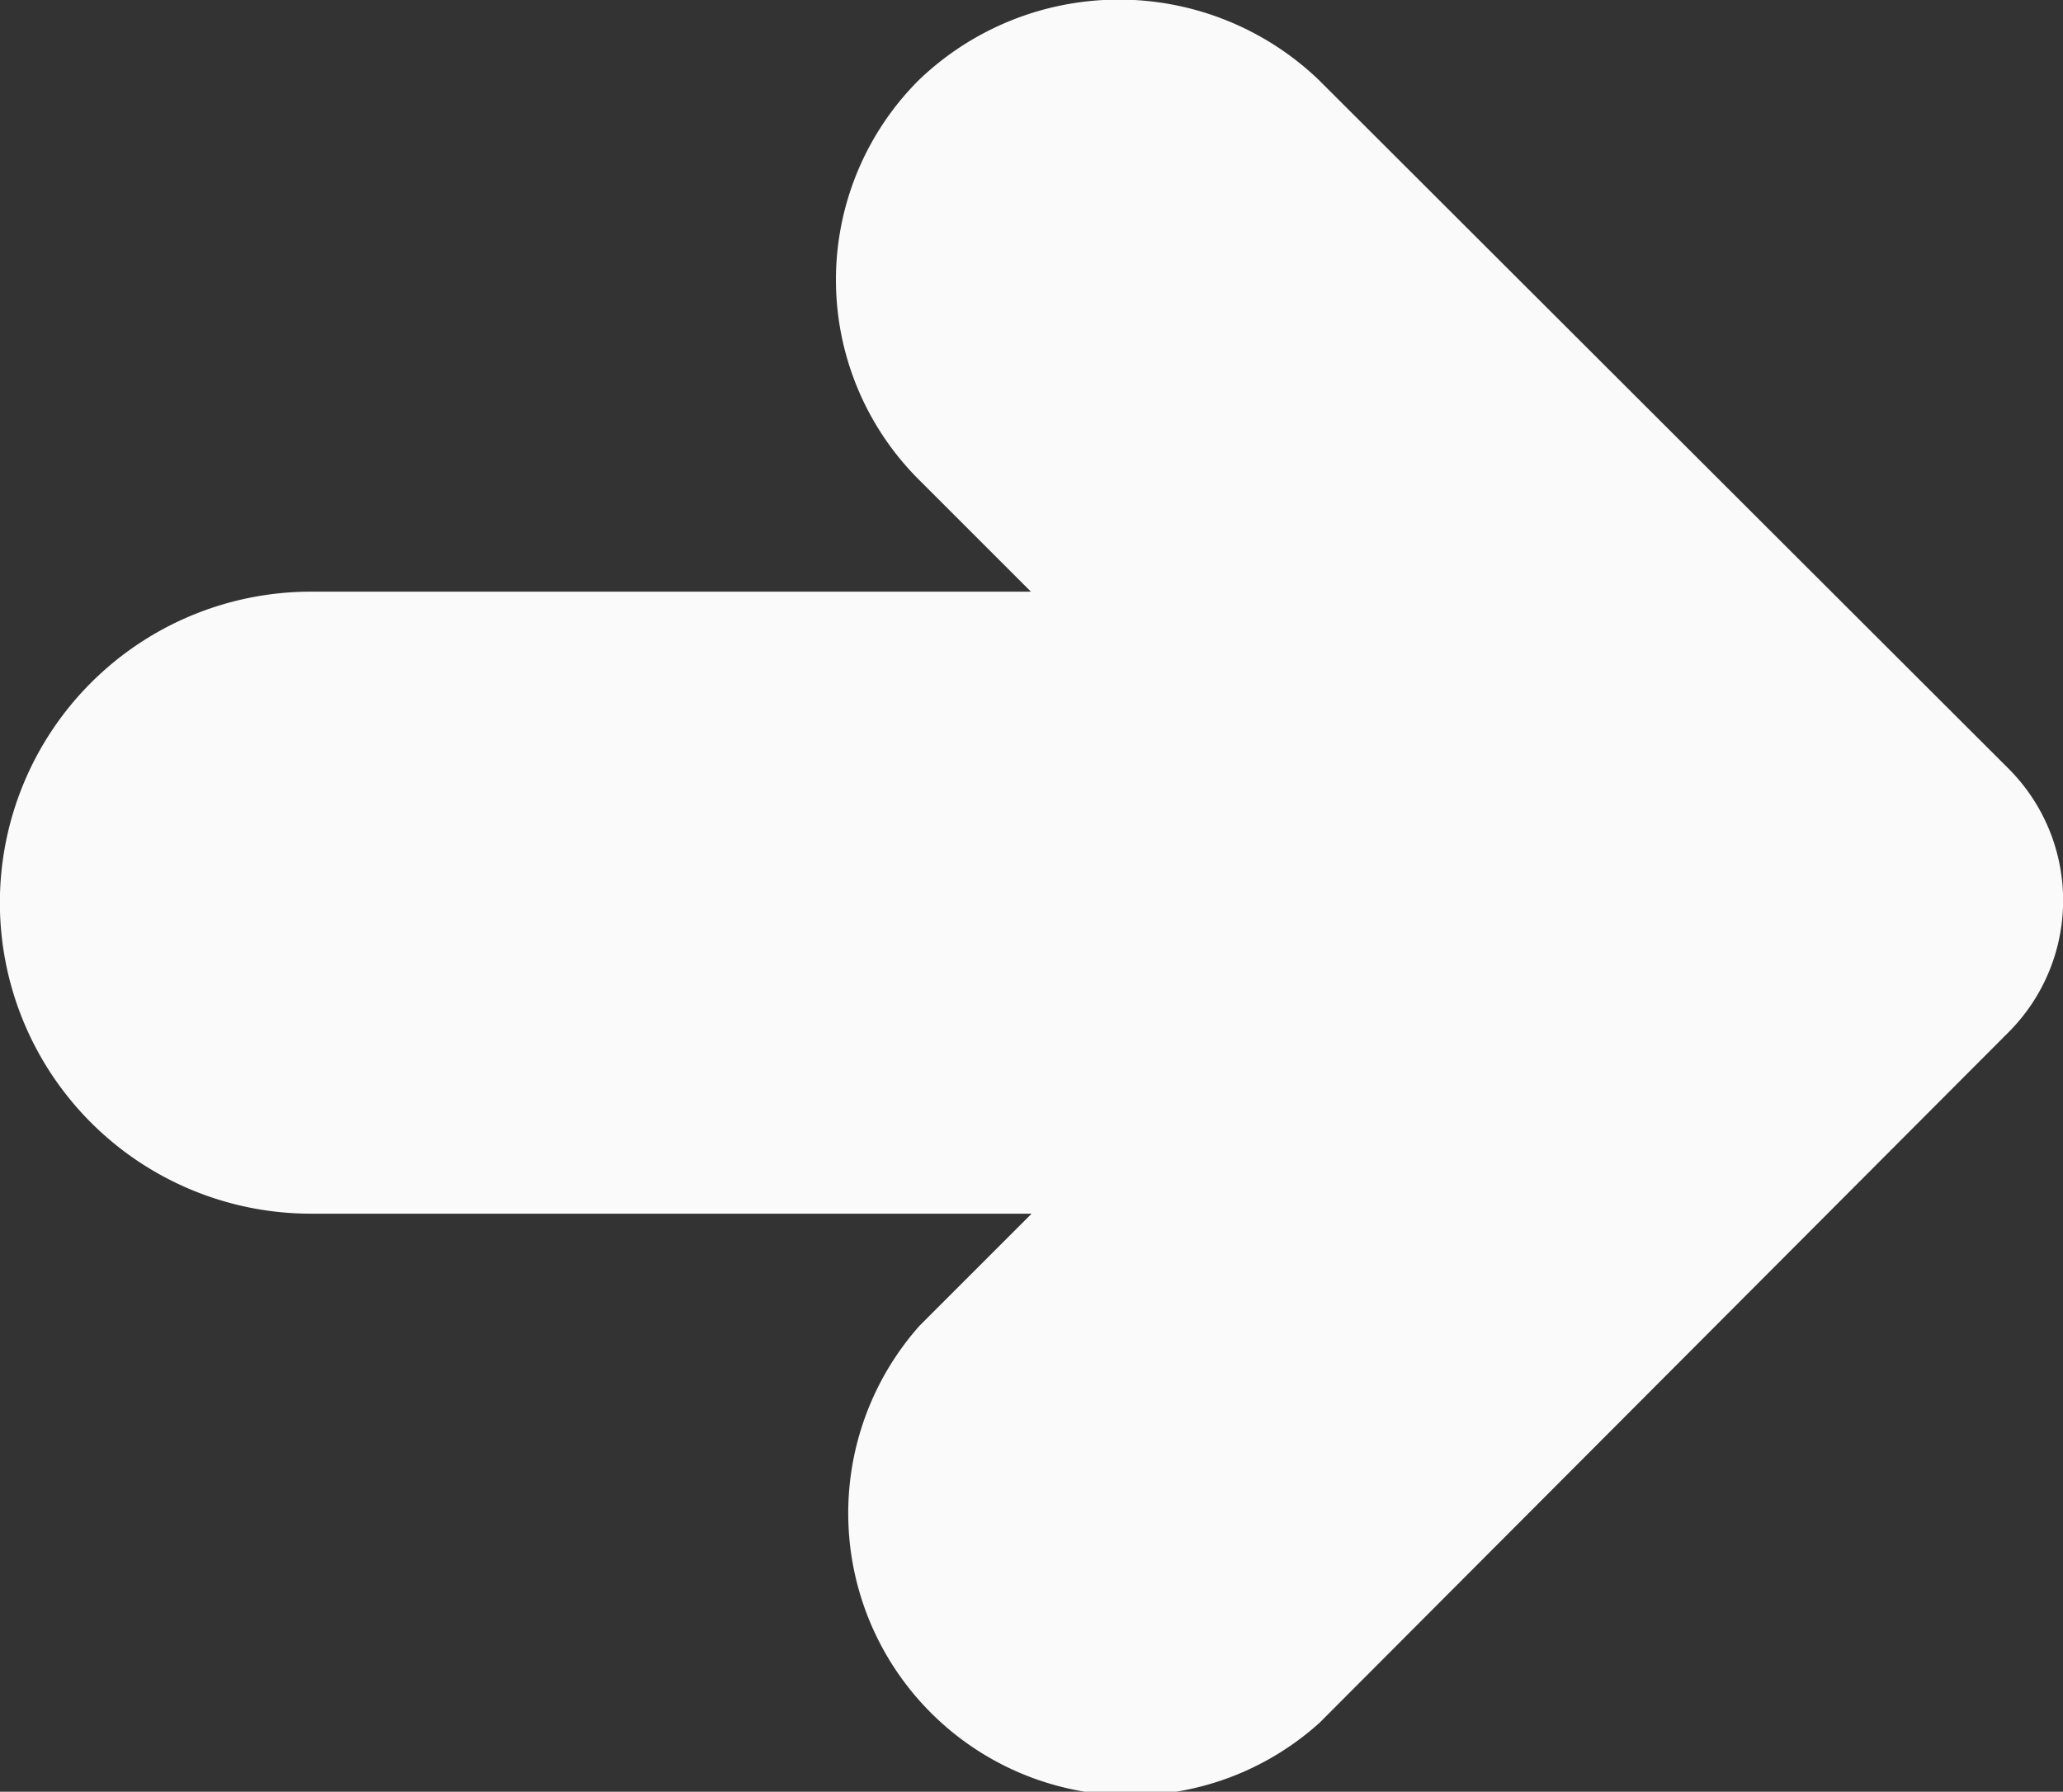 <svg xmlns="http://www.w3.org/2000/svg" width="8.771" height="7.619" viewBox="0 0 8.771 7.619">
  <rect x="0" y="0" width="8.771" height="7.619" fill="#333333" stroke="none"/>
  <path id="Path_2" data-name="Path 2" d="M5.607.34a1.228,1.228,0,0,0-1.7,0,1.2,1.2,0,0,0,0,1.7h0l.476.476H1.322a1.322,1.322,0,0,0,0,2.645H4.386l-.476.476a1.2,1.2,0,0,0,1.7,1.689L8.539,4.39a.793.793,0,0,0,0-1.122Z" fill="#fafafa"/>
</svg>
